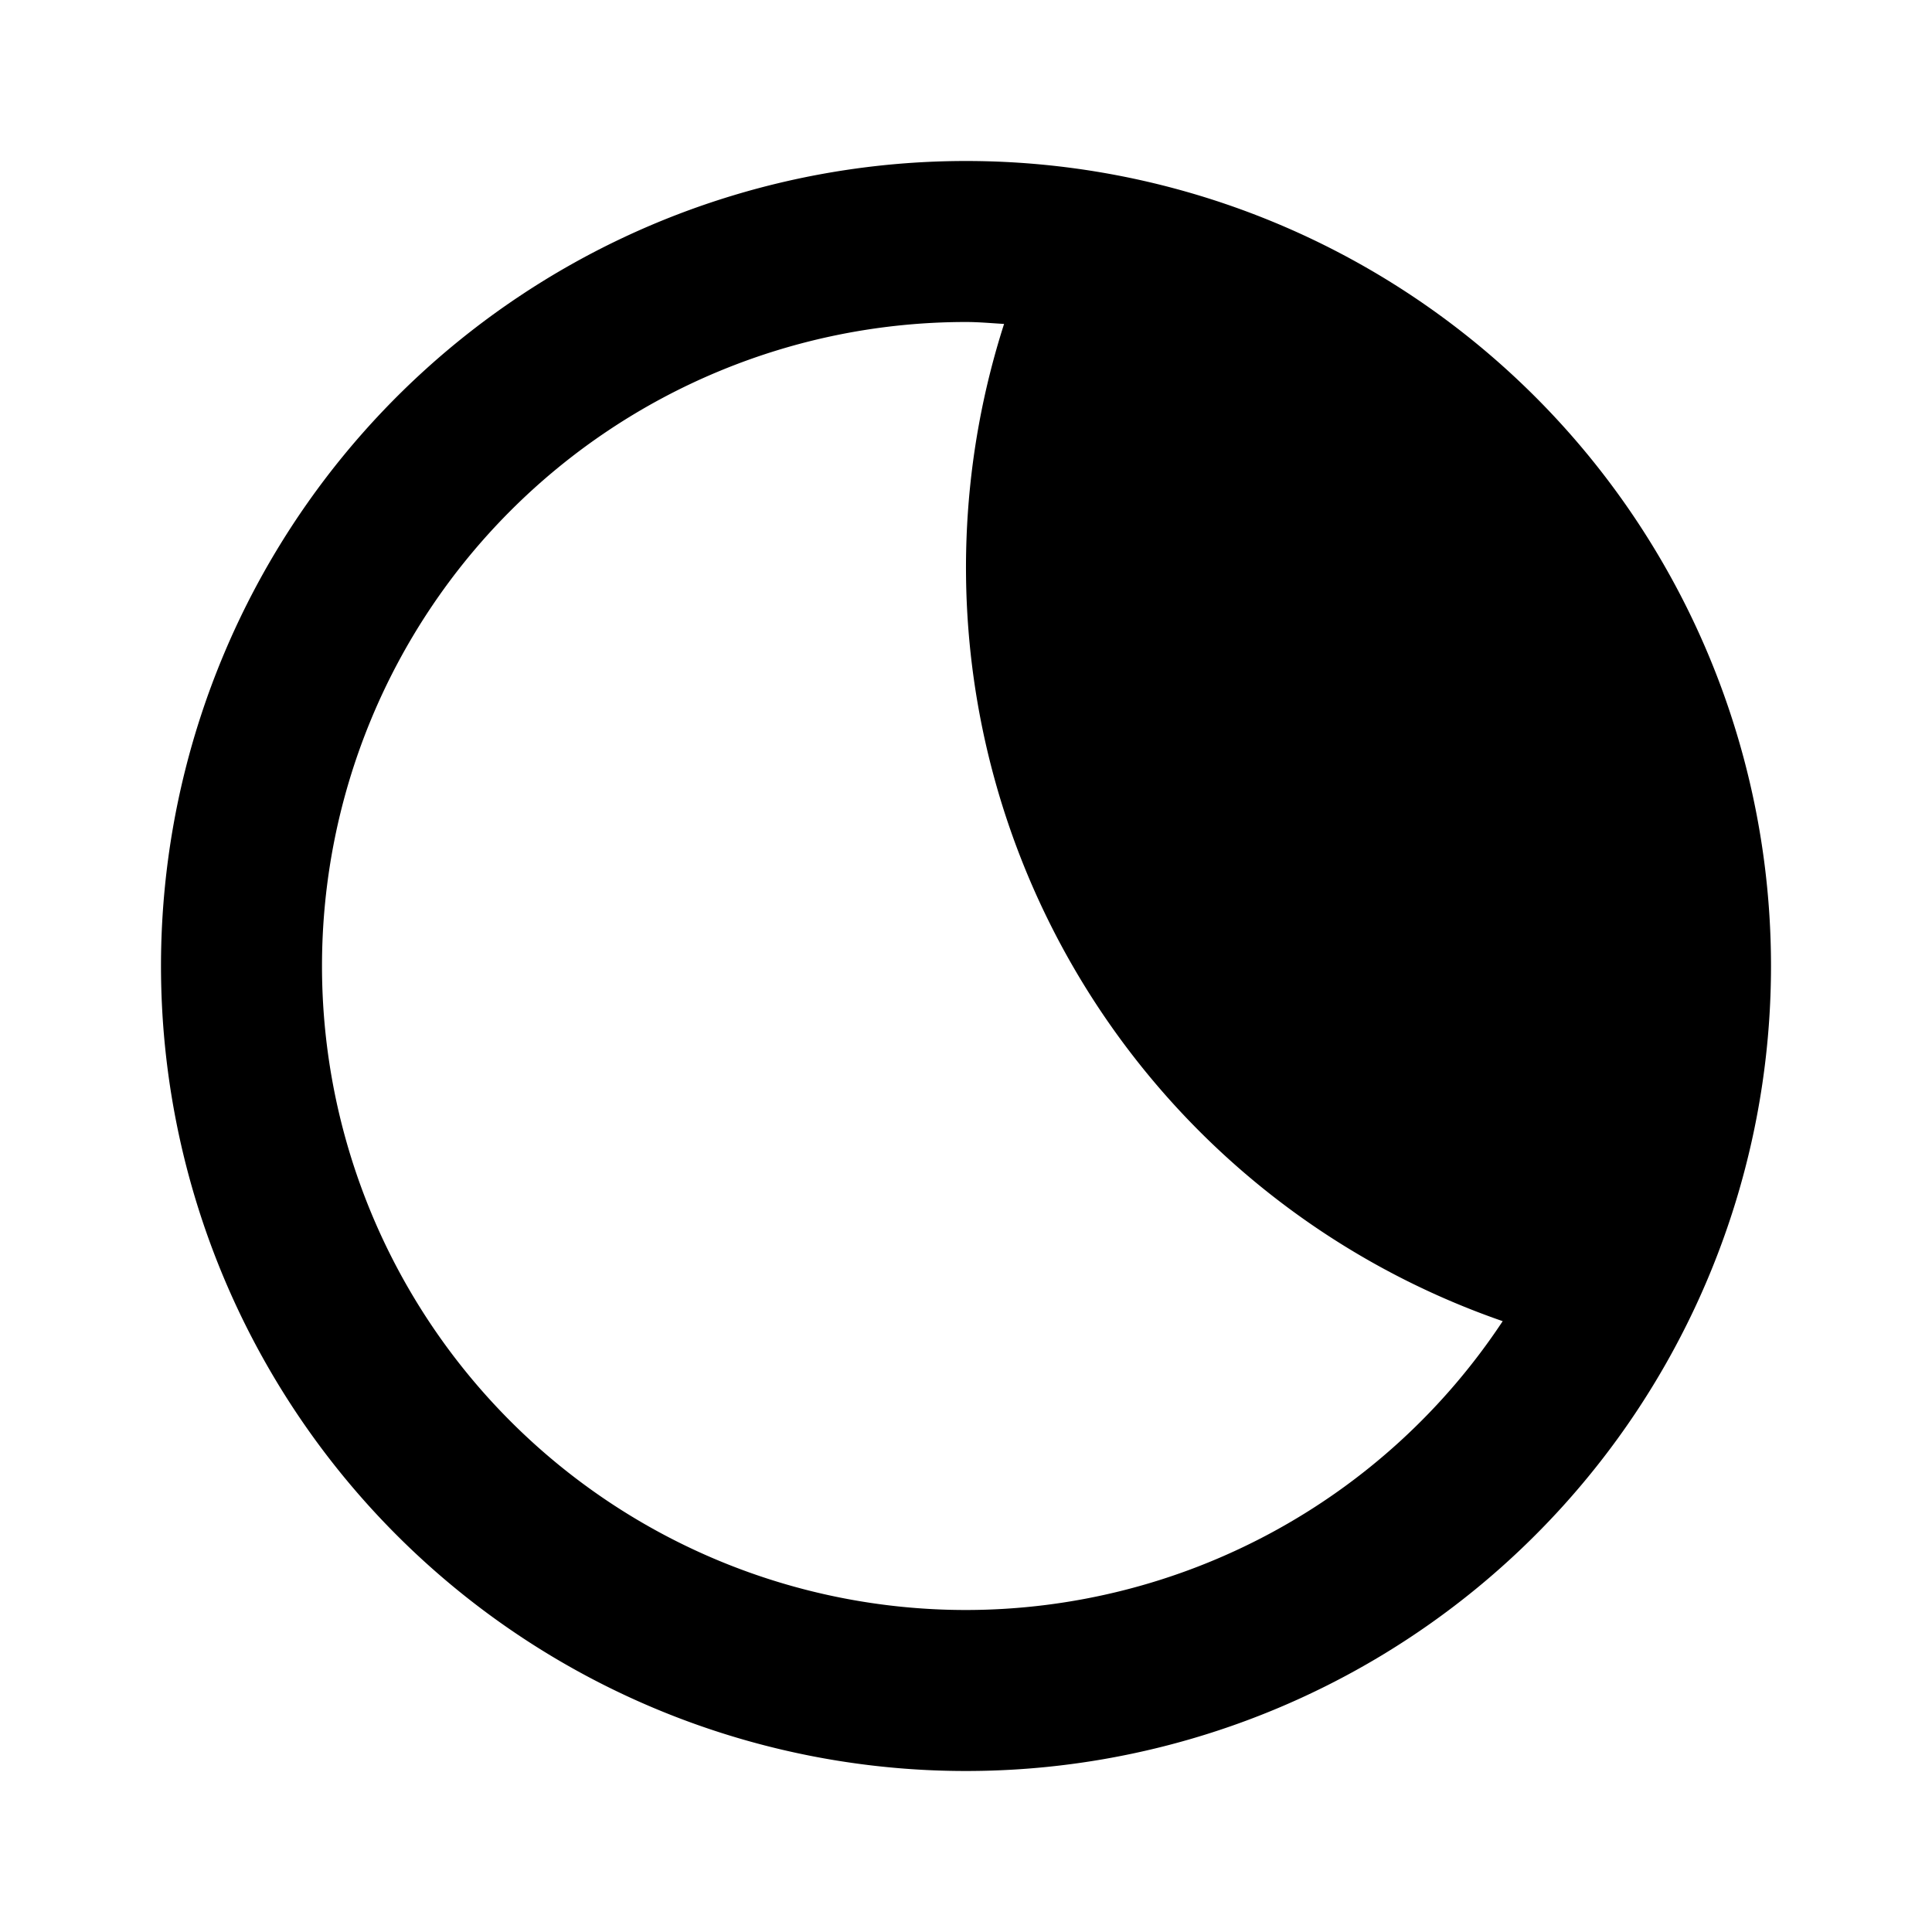 <svg xmlns="http://www.w3.org/2000/svg" viewBox="0 0 24 24"><path d="M12,2A10,10,0,1,0,22,12,10,10,0,0,0,12,2Zm0,18A8,8,0,0,1,12,4c.16,0,.316.015.473.024a9.908,9.908,0,0,0,6.194,12.388A8,8,0,0,1,12,20Z"/></svg>